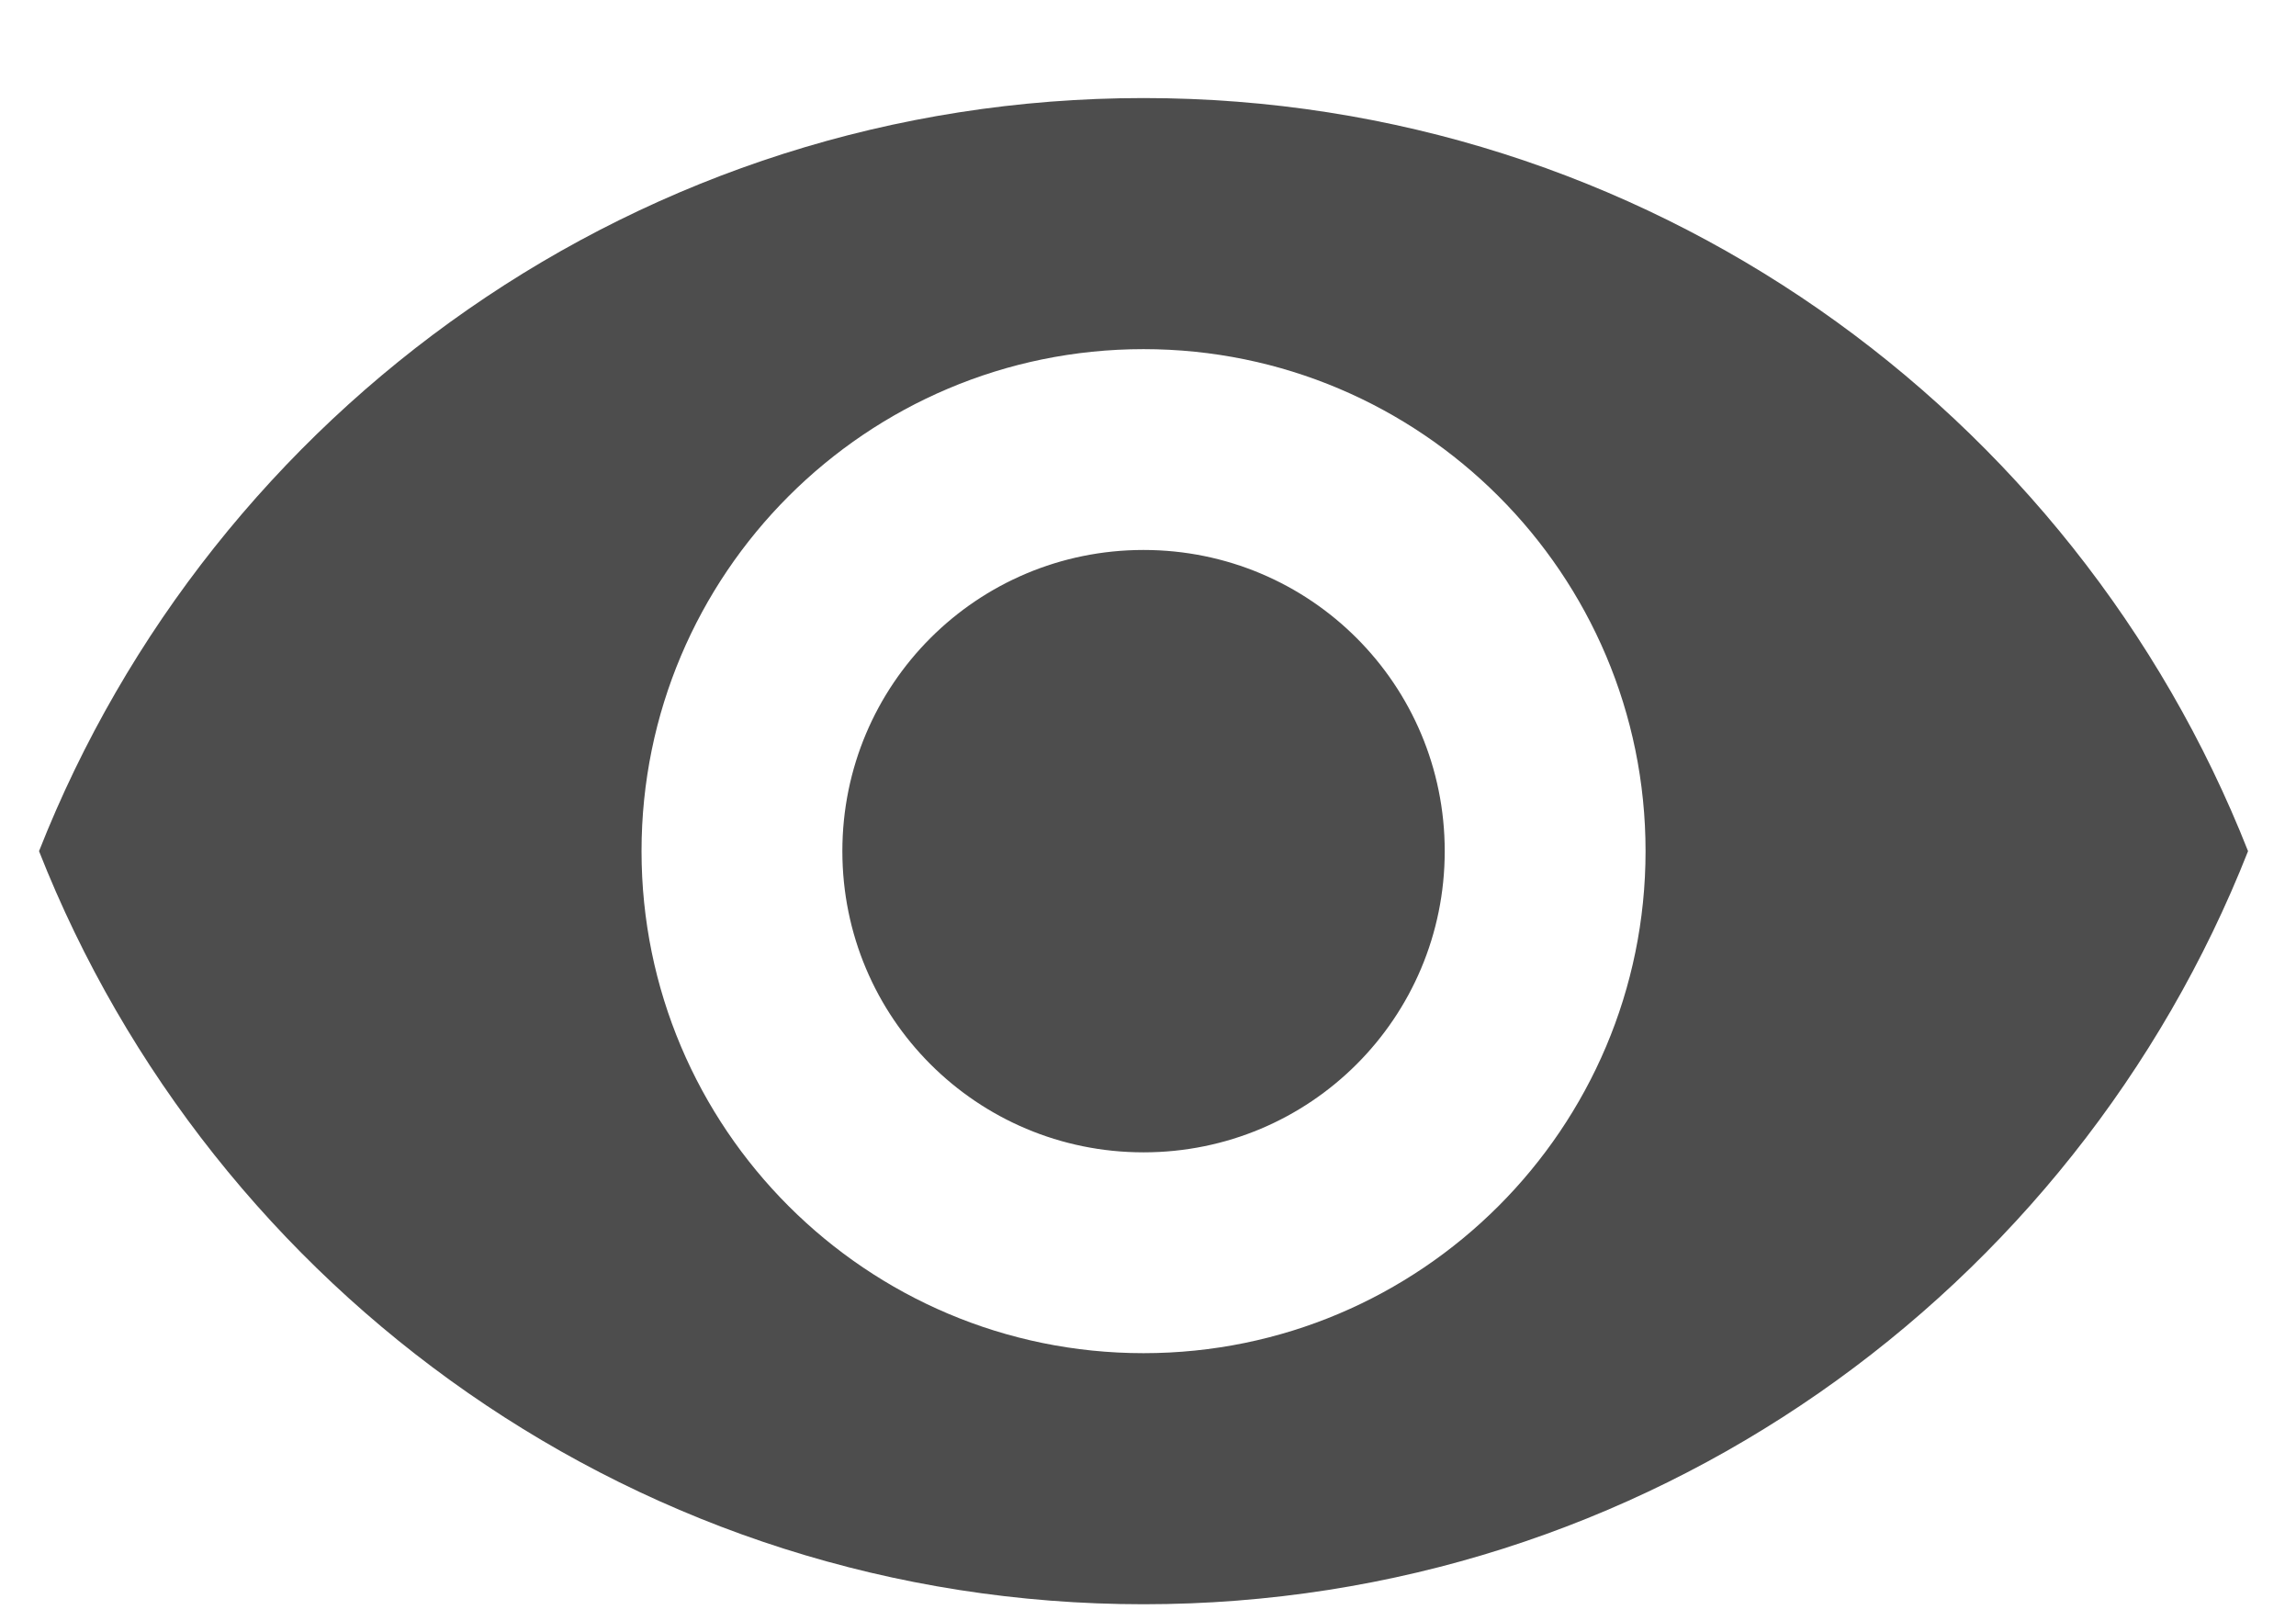 <svg width="17" height="12" viewBox="0 0 17 12" fill="none" xmlns="http://www.w3.org/2000/svg">
<path d="M8.467 0.726C4.75 0.726 1.575 3.038 0.289 6.302C1.575 9.566 4.75 11.878 8.467 11.878C12.184 11.878 15.358 9.566 16.645 6.302C15.358 3.038 12.184 0.726 8.467 0.726ZM8.467 10.019C6.415 10.019 4.75 8.354 4.75 6.302C4.75 4.25 6.415 2.585 8.467 2.585C10.519 2.585 12.184 4.25 12.184 6.302C12.184 8.354 10.519 10.019 8.467 10.019ZM8.467 4.072C7.233 4.072 6.237 5.068 6.237 6.302C6.237 7.536 7.233 8.532 8.467 8.532C9.701 8.532 10.697 7.536 10.697 6.302C10.697 5.068 9.701 4.072 8.467 4.072Z" fill="#4D4D4D"/>
</svg>
